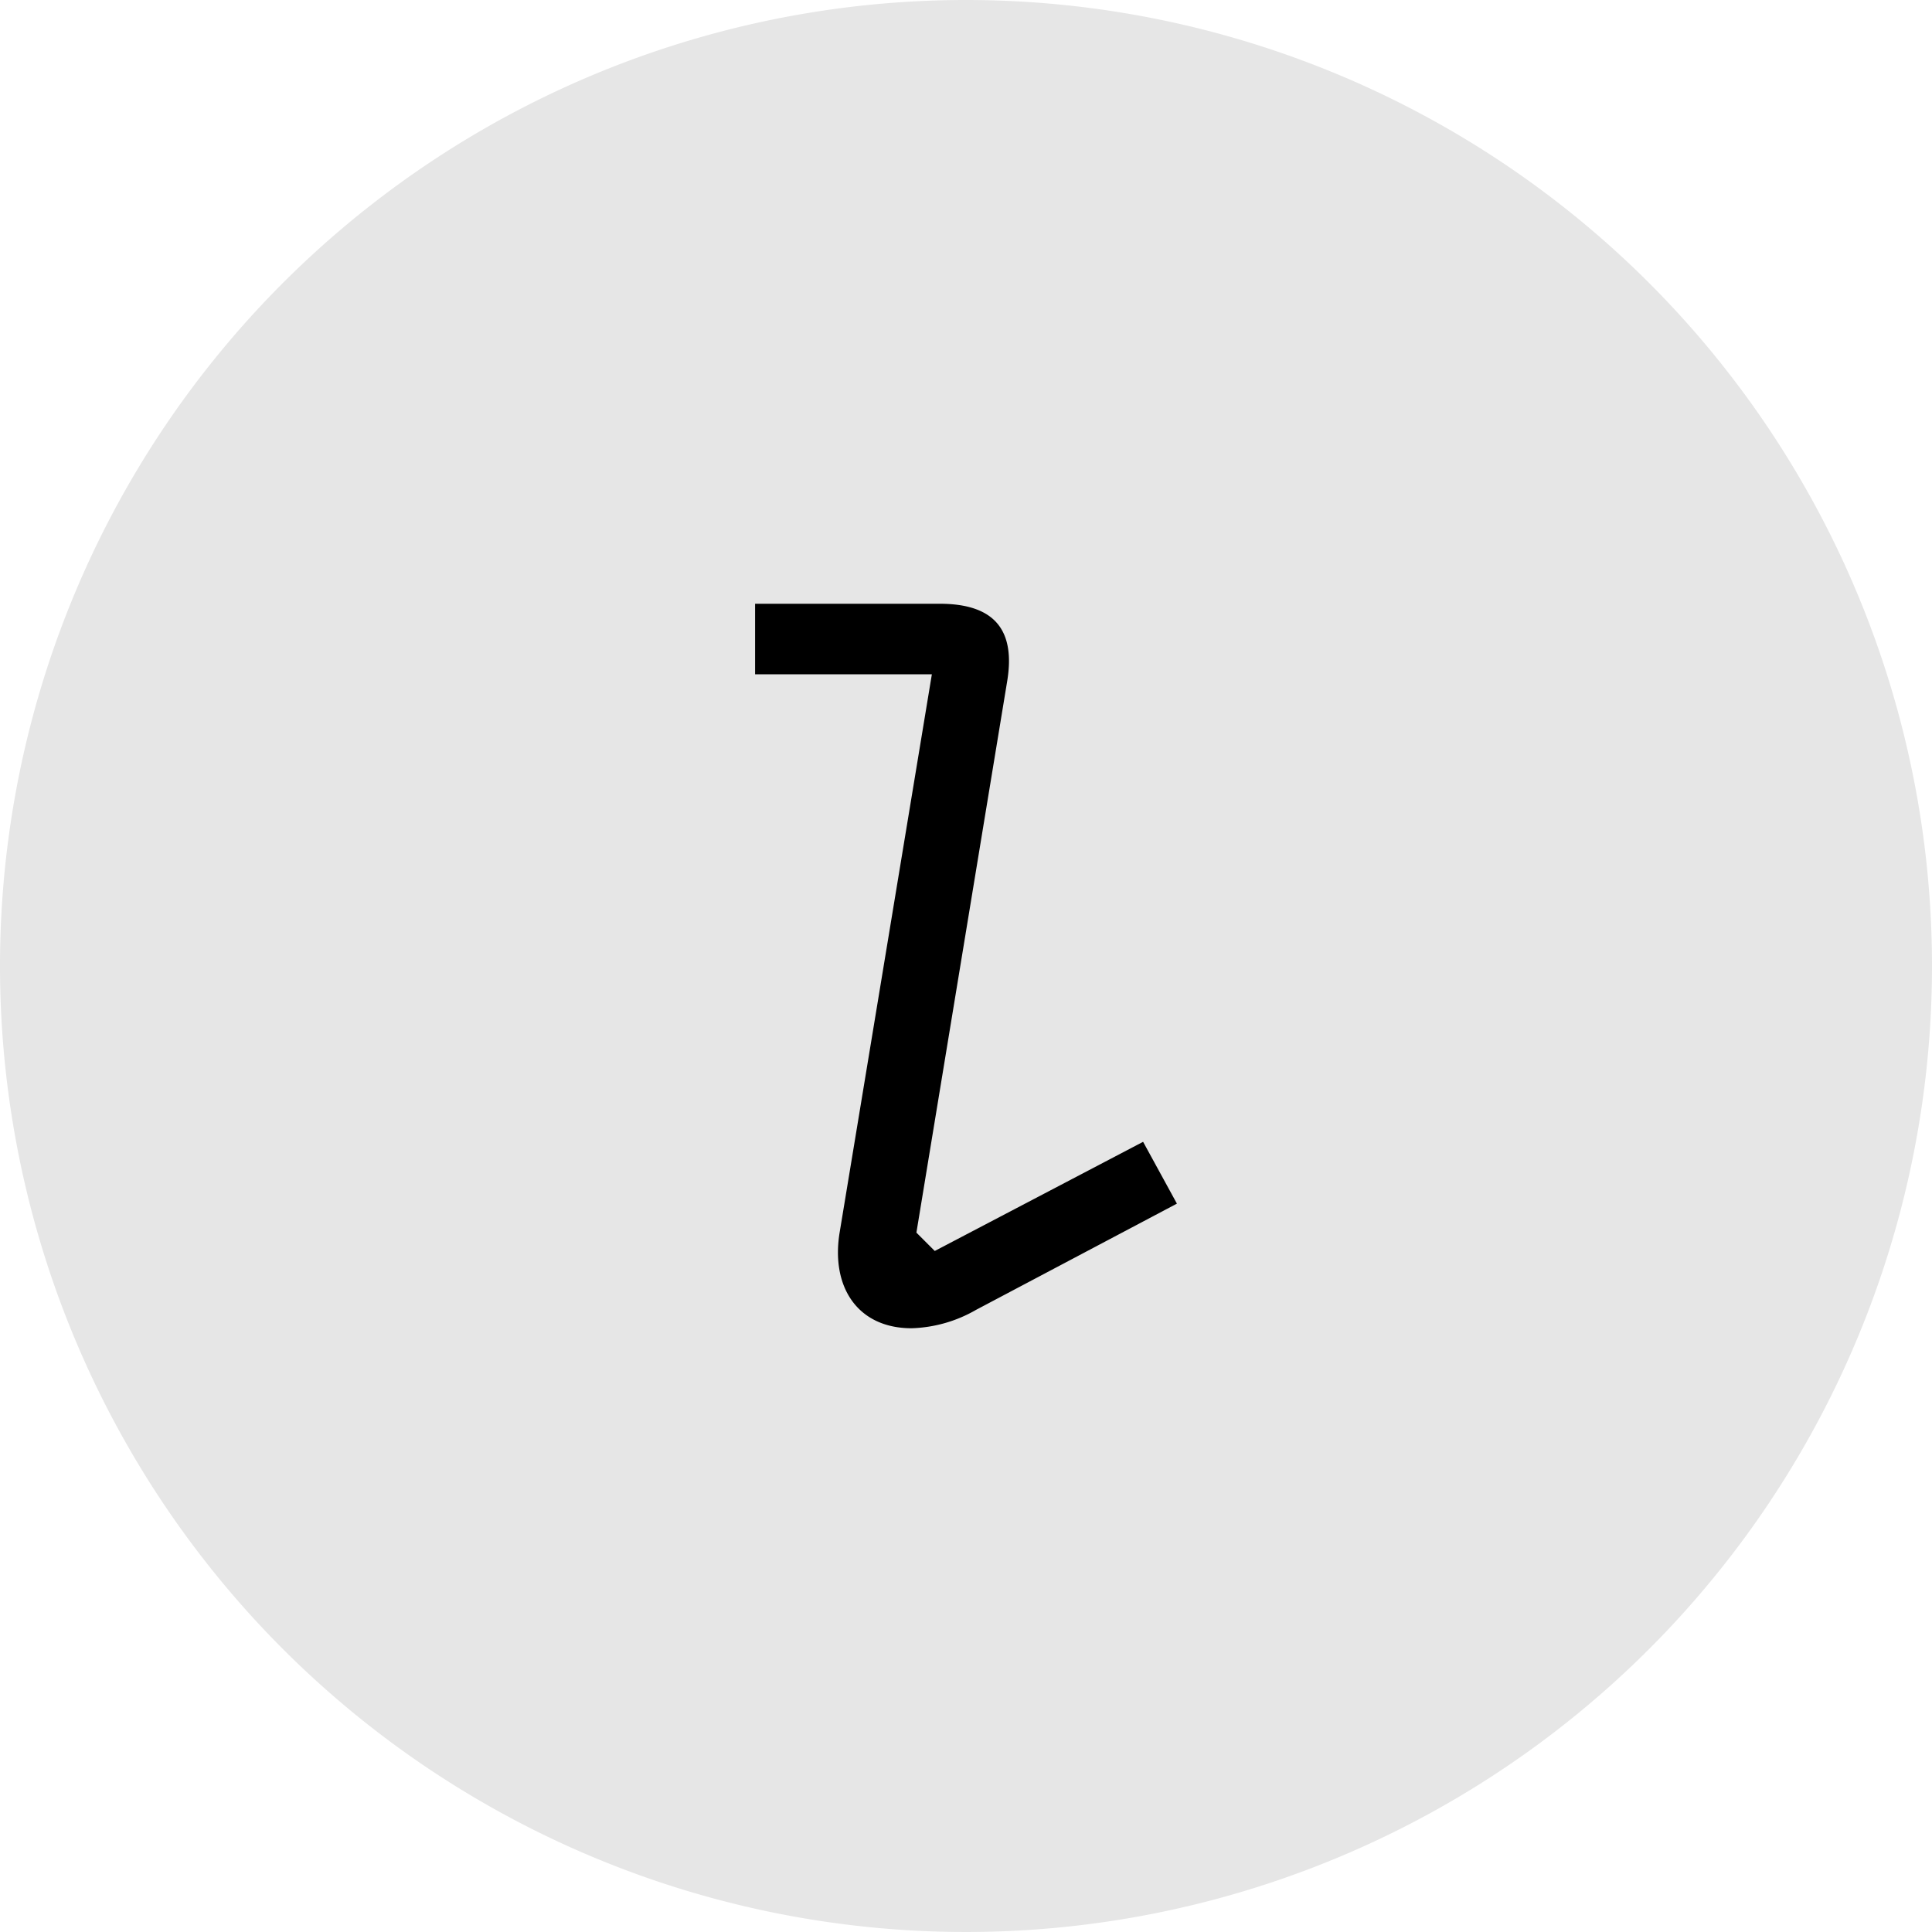 <svg xmlns="http://www.w3.org/2000/svg" viewBox="0 0 60 60">
  <g><path fill="#e6e6e6" d="M60,30A30,30,0,1,1,30,0,30,30,0,0,1,60,30Z"/></g>
  <g><path fill="#000000" d="M36.55,37.38l-6.24,3.3a4.25,4.25,0,0,1-2,.57c-1.68,0-2.52-1.29-2.23-3l2.86-17.31H23.45V18.75h5.73c1.7,0,2.36.81,2.1,2.4L28.46,38.28l.57.57,6.47-3.39Z"/></g>
</svg>
